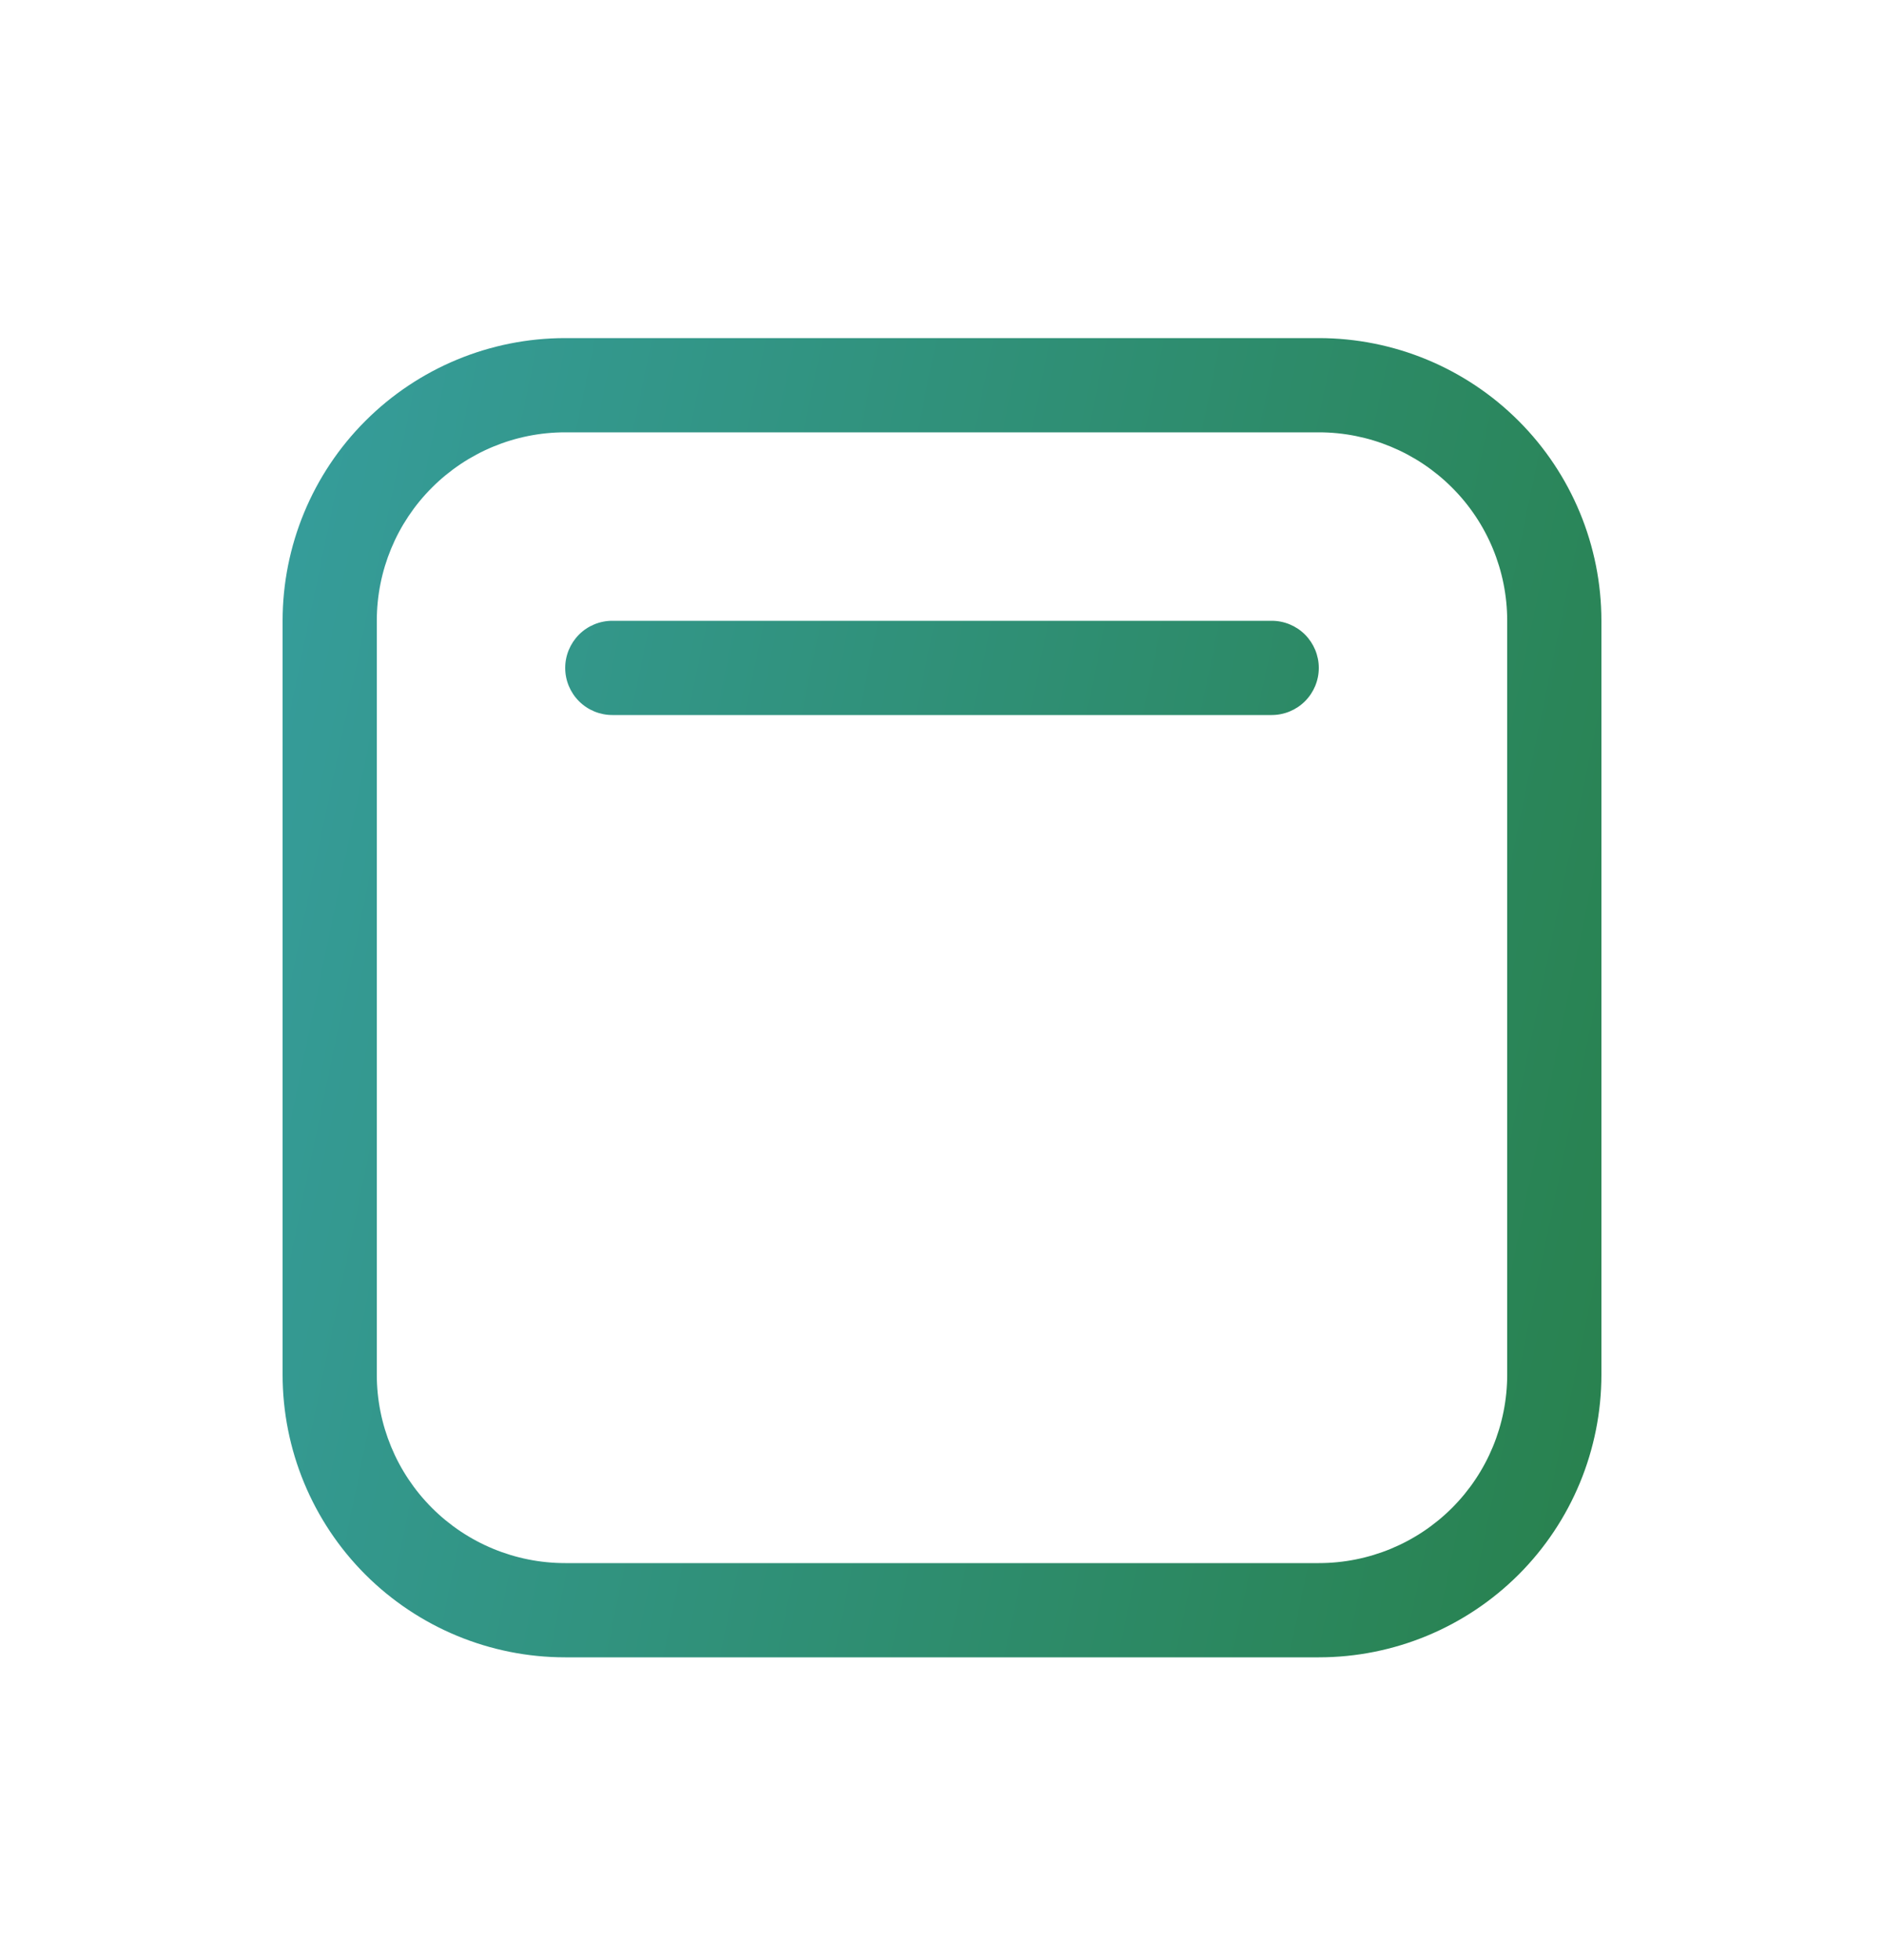 <svg width="25" height="26" viewBox="0 0 25 26" fill="none" xmlns="http://www.w3.org/2000/svg">
<path d="M8.125 8.235C7.959 8.235 7.8 8.301 7.683 8.418C7.566 8.536 7.5 8.695 7.5 8.86C7.5 9.026 7.566 9.185 7.683 9.302C7.8 9.419 7.959 9.485 8.125 9.485H16.875C17.041 9.485 17.2 9.419 17.317 9.302C17.434 9.185 17.5 9.026 17.5 8.86C17.5 8.695 17.434 8.536 17.317 8.418C17.2 8.301 17.041 8.235 16.875 8.235H8.125ZM7.5 4.485C6.505 4.485 5.552 4.88 4.848 5.584C4.145 6.287 3.75 7.241 3.75 8.235V18.235C3.75 19.23 4.145 20.184 4.848 20.887C5.552 21.59 6.505 21.985 7.5 21.985H17.5C18.495 21.985 19.448 21.59 20.152 20.887C20.855 20.184 21.25 19.23 21.25 18.235V8.235C21.25 7.241 20.855 6.287 20.152 5.584C19.448 4.88 18.495 4.485 17.5 4.485H7.5ZM5 8.235C5 7.572 5.263 6.936 5.732 6.468C6.201 5.999 6.837 5.735 7.5 5.735H17.5C18.163 5.735 18.799 5.999 19.268 6.468C19.737 6.936 20 7.572 20 8.235V18.235C20 18.898 19.737 19.534 19.268 20.003C18.799 20.472 18.163 20.735 17.5 20.735H7.5C6.837 20.735 6.201 20.472 5.732 20.003C5.263 19.534 5 18.898 5 18.235V8.235Z" fill="url(#paint0_linear_1214_64762)"/>
<defs>
<linearGradient id="paint0_linear_1214_64762" x1="3.75" y1="4.485" x2="24.011" y2="8.695" gradientUnits="userSpaceOnUse">
<stop stop-color="#369D9C"/>
<stop offset="1" stop-color="#28814D"/>
</linearGradient>
</defs>
</svg>

